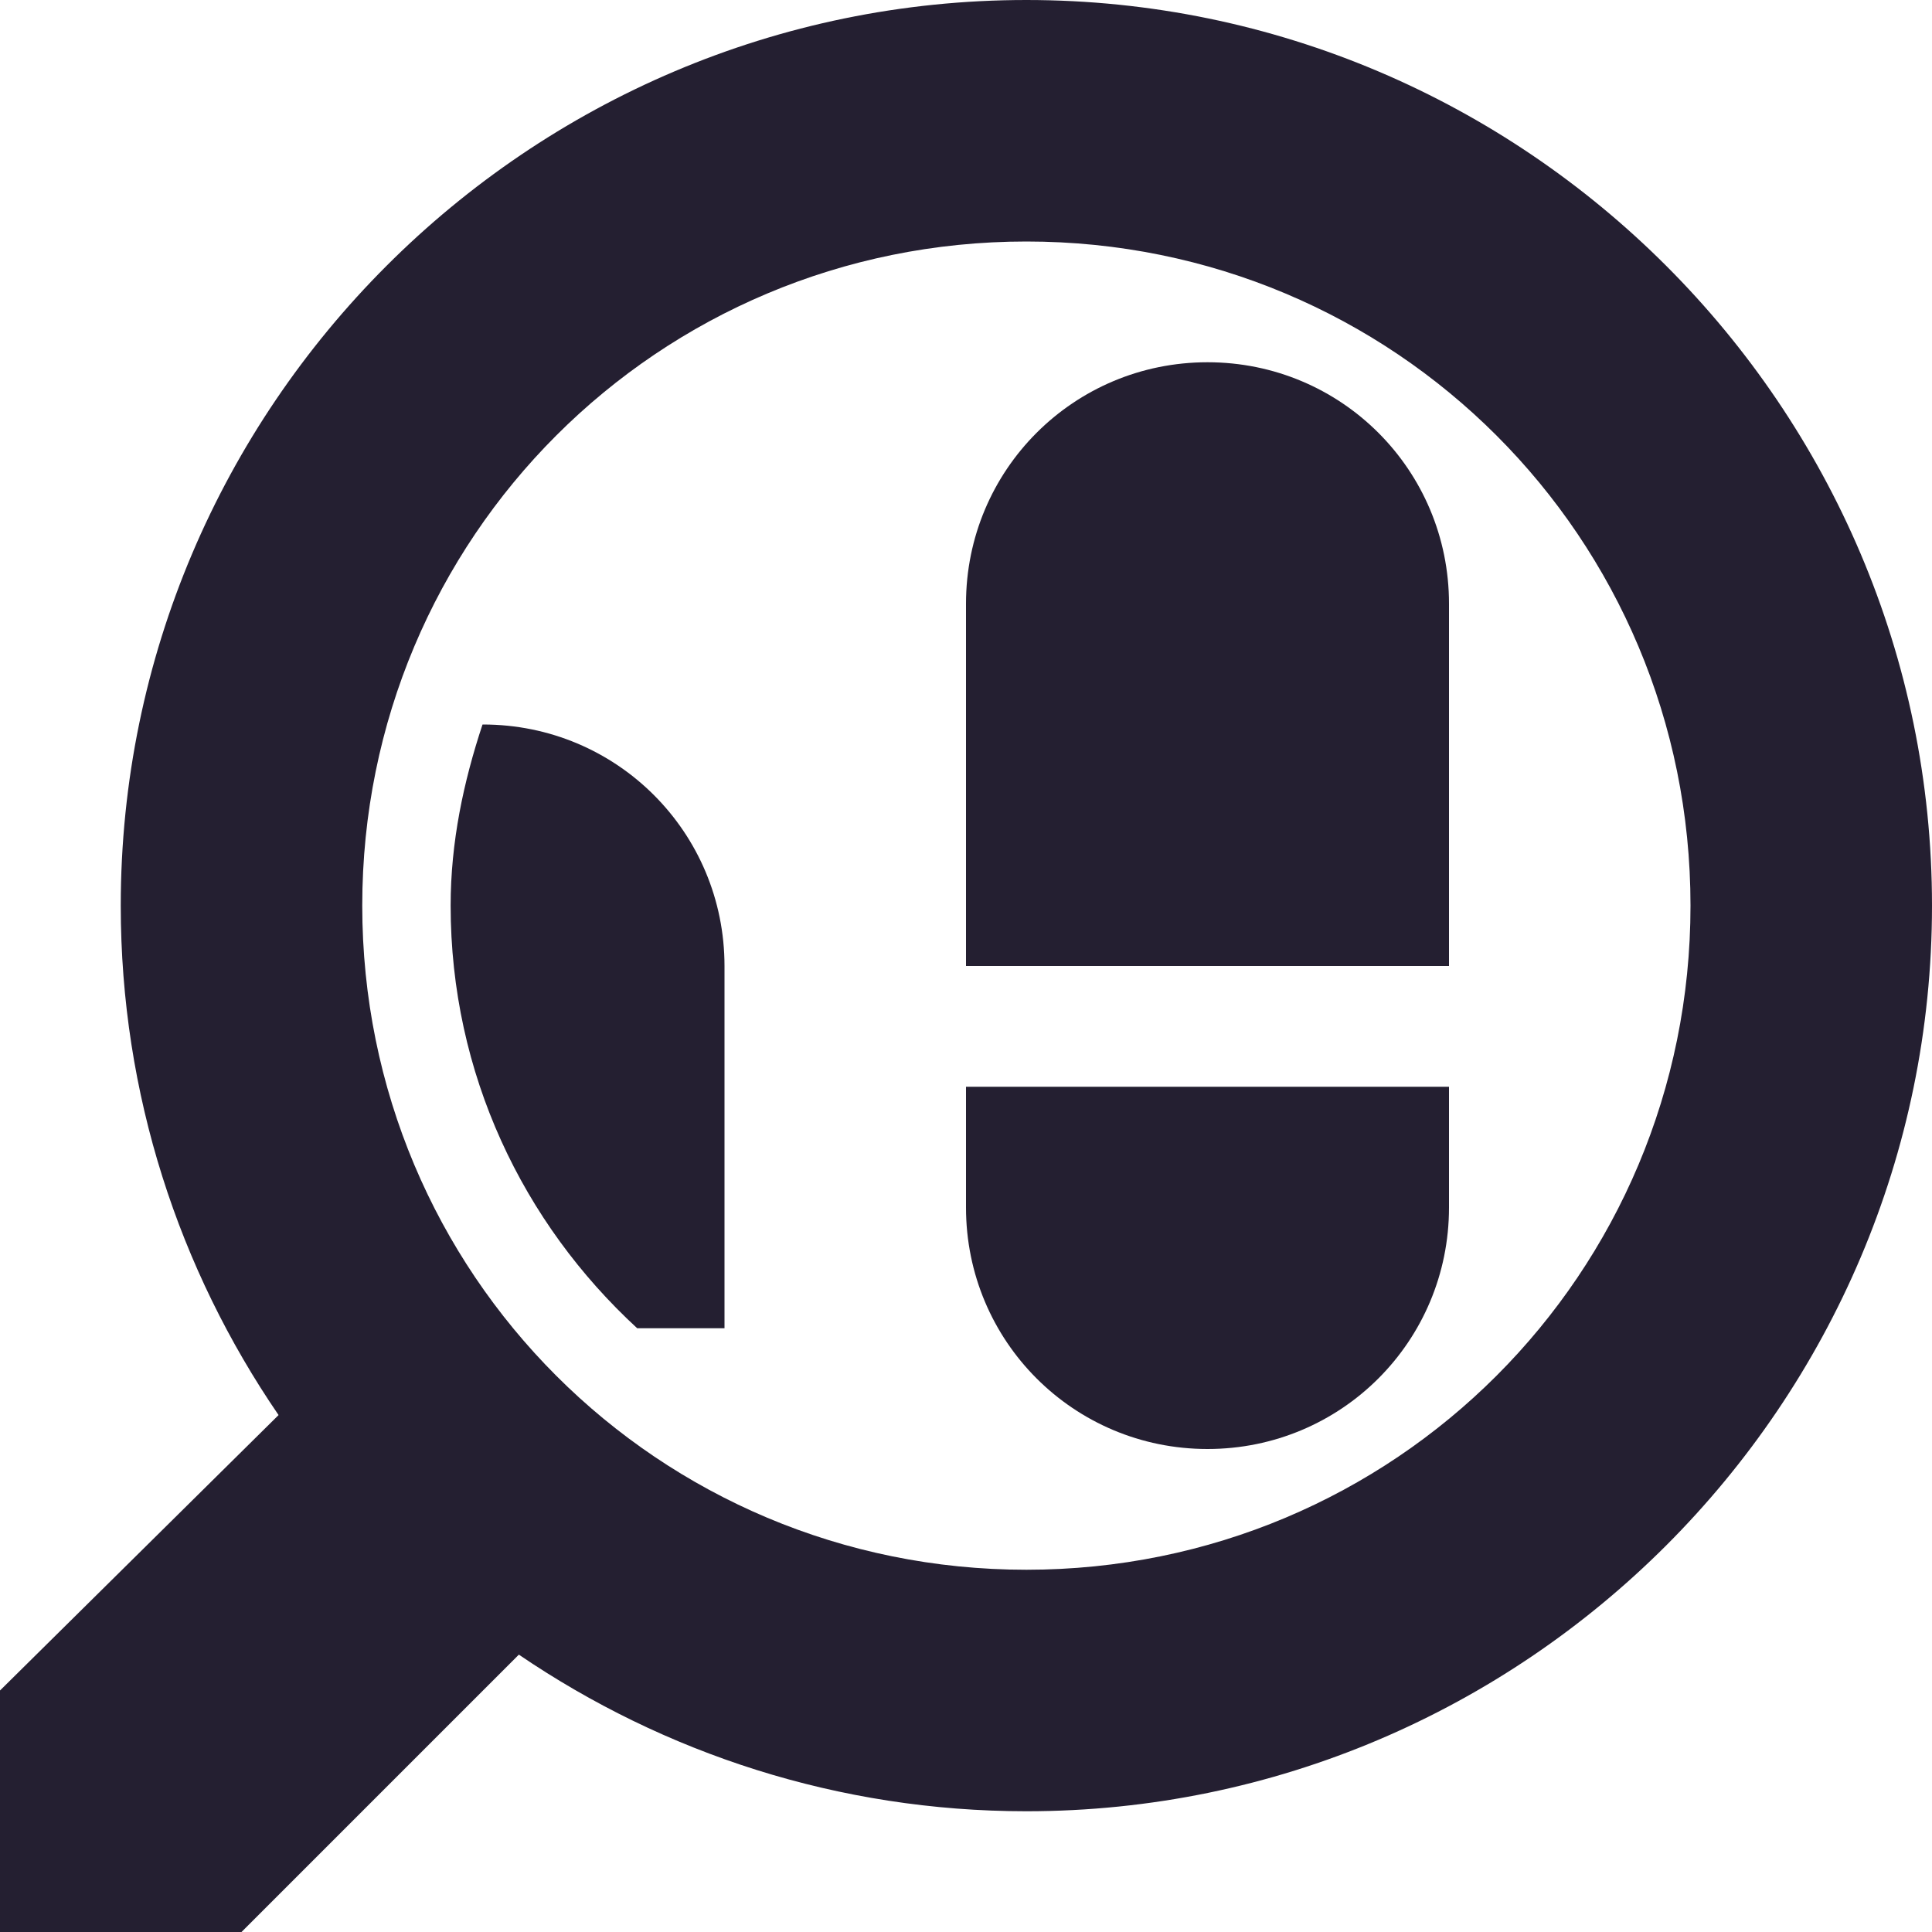 <svg width="16" height="16" version="1.1" viewBox="0 0 16 16" xmlns="http://www.w3.org/2000/svg">
 <g transform="translate(0,-1106.52)" fill="#241f31">
  <path d="m10 1109.52c-1.108 0-2 0.892-2 2v3h4v-3c0-1.108-0.892-2-2-2z"/>
  <path d="m10 1118.52c-1.108 0-2-0.892-2-2v-1h4v1c0 1.108-0.892 2-2 2z"/>
  <path d="m4 1112.52c1.108 0 2 0.892 2 2v3h-0.723c-0.945-0.87-1.545-2.107-1.545-3.5 0-0.528 0.107-1.026 0.264-1.5h4e-3zm-1.982 1.834c0.06 1.161 0.423 2.242 1.018 3.166h-1.035v-3c0-0.057 0.013-0.11 0.018-0.166z"/>
  <path transform="translate(0,1106.52)" d="m8.5 0c-4.13 0-7.5 3.37-7.5 7.5 0 1.563 0.483 3.015 1.307 4.219l-2.307 2.281v2h2l2.297-2.297c1.201 0.817 2.647 1.297 4.203 1.297 4.13 0 7.5-3.37 7.5-7.5s-3.37-7.5-7.5-7.5zm0 2c3.049 0 5.5 2.451 5.5 5.5s-2.451 5.5-5.5 5.5c-3.049 0-5.5-2.451-5.5-5.5s2.451-5.5 5.5-5.5z"/>
 </g>
</svg>
